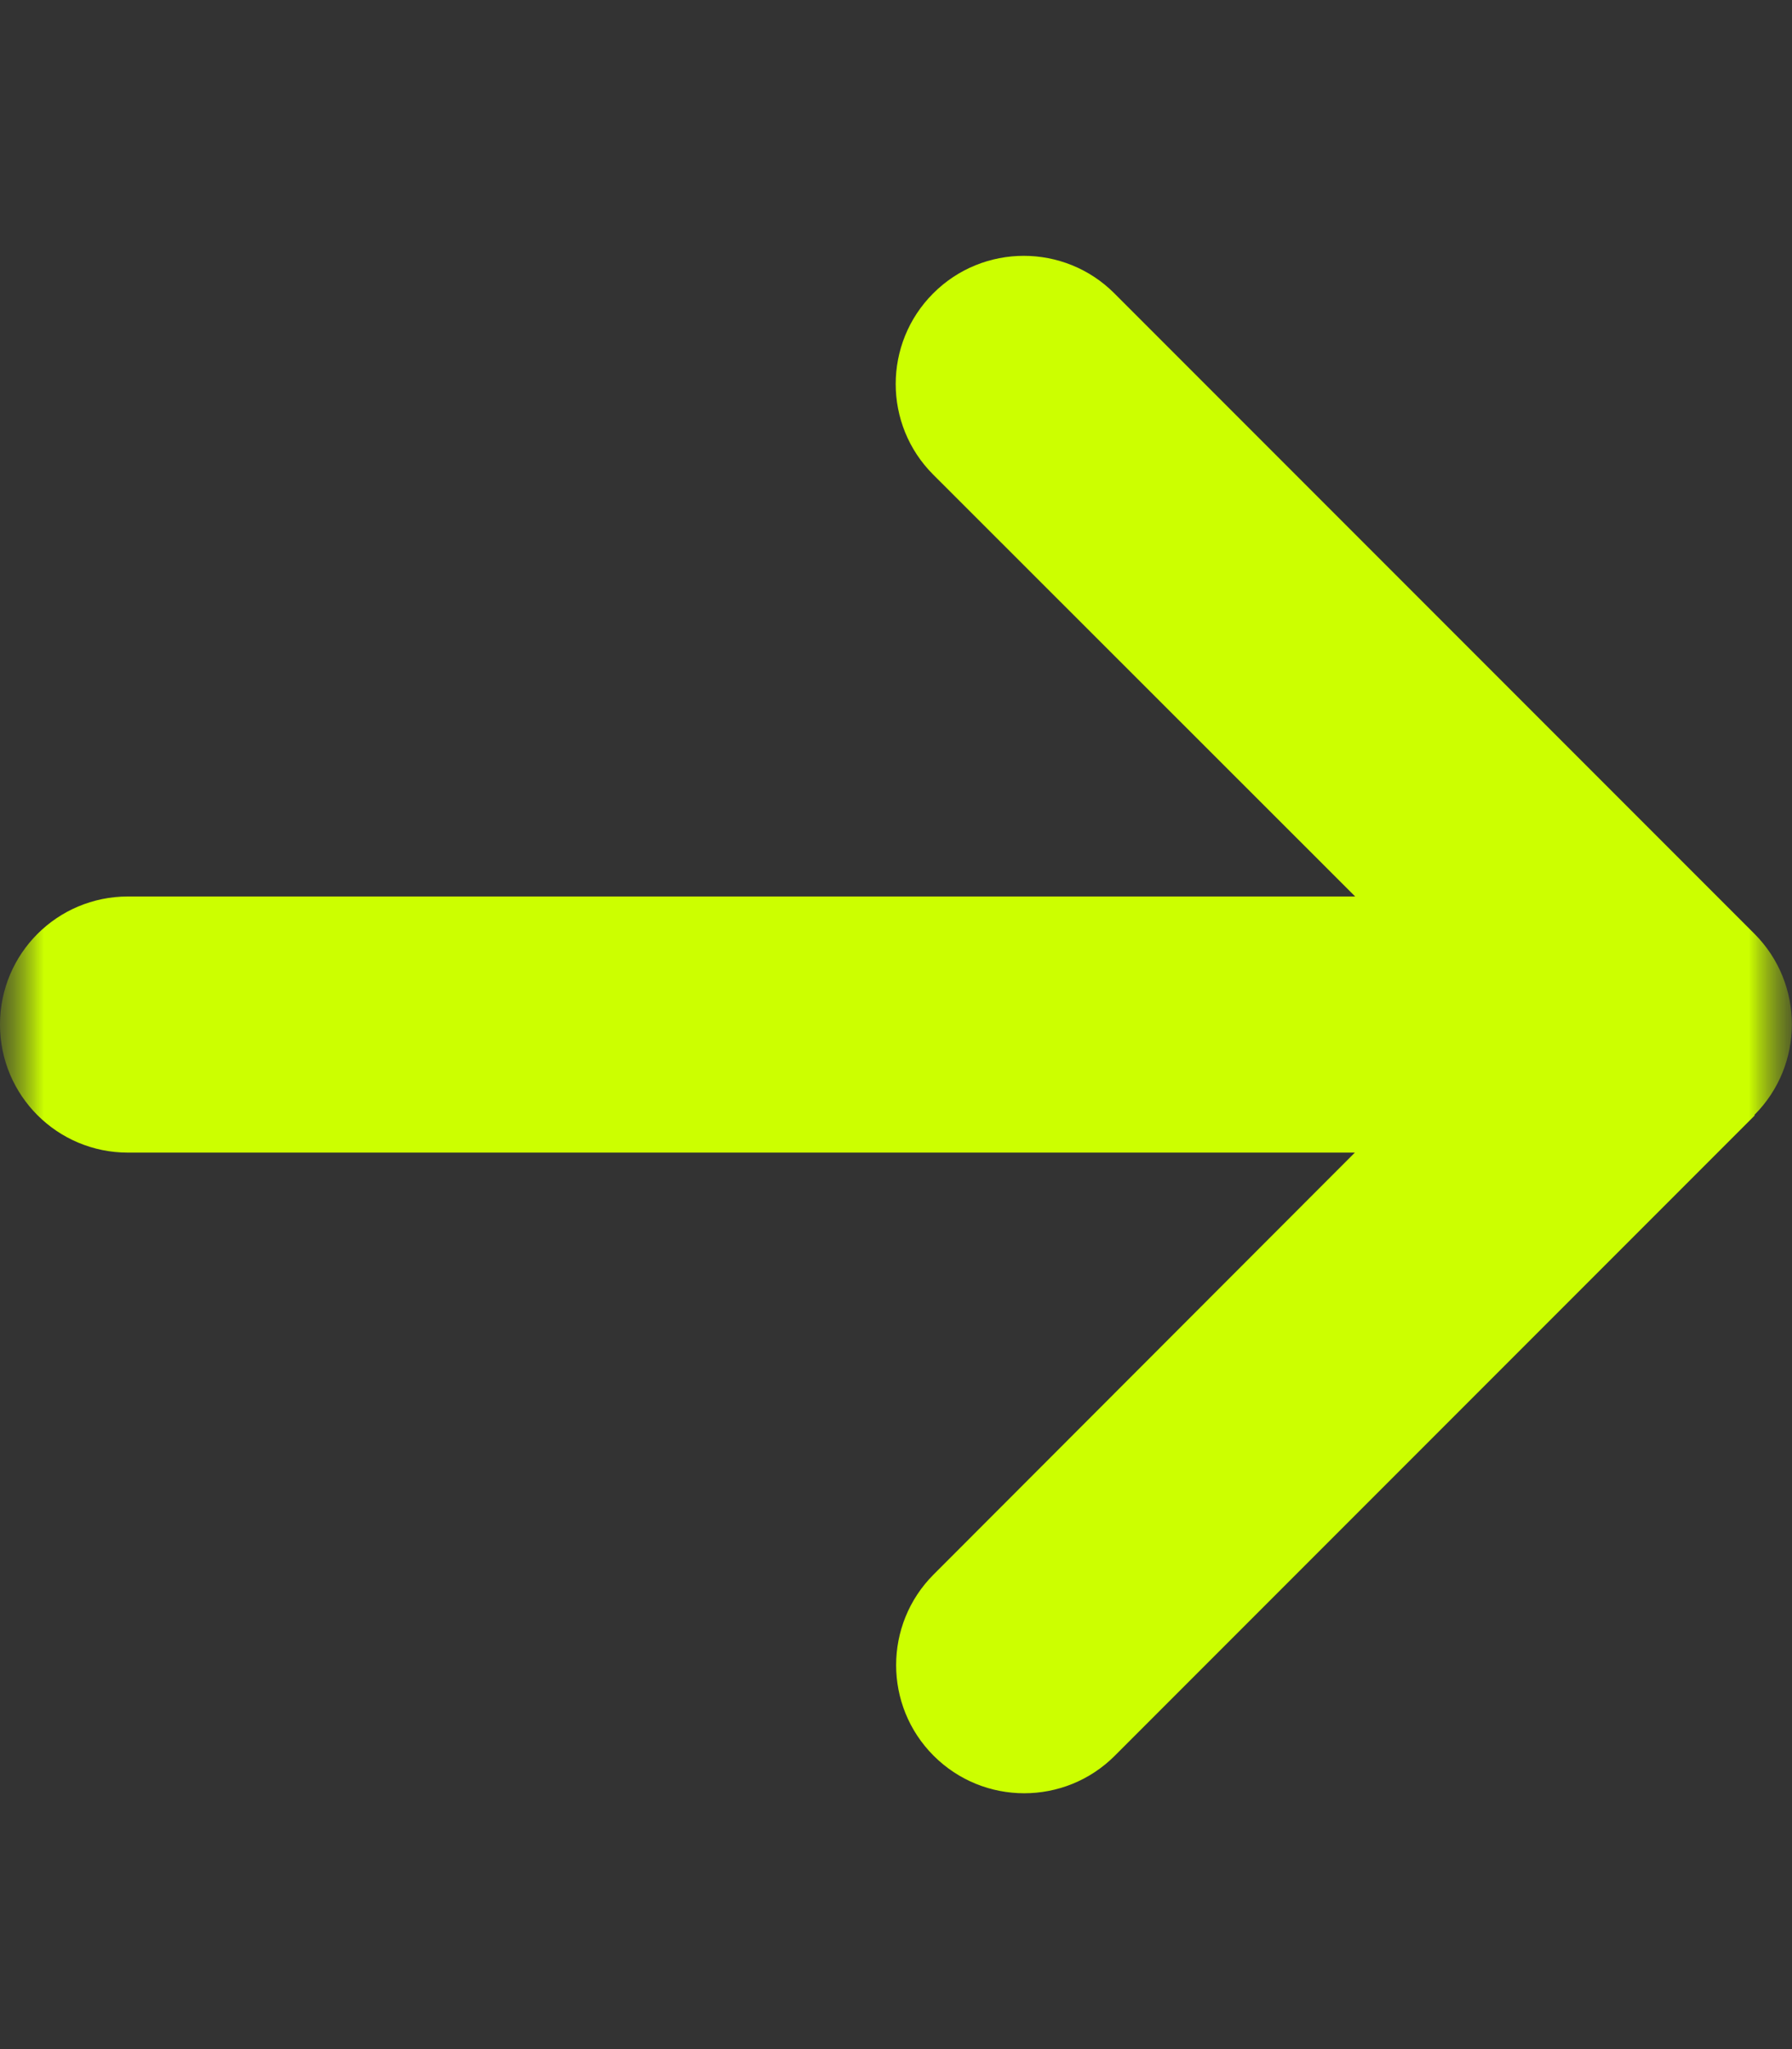 <svg width="21" height="24" viewBox="0 0 21 24" fill="none" xmlns="http://www.w3.org/2000/svg">
<rect x="0" y="0" width="21" height="24" fill="#333333" stroke="none"/>
<g clip-path="url(#clip0_564_8)">
<mask id="mask0_564_8" style="mask-type:luminance" maskUnits="userSpaceOnUse" x="0" y="0" width="21" height="24">
<path d="M0 24H21V0H0V24Z" fill="white"/>
</mask>
<g mask="url(#mask0_564_8)">
<mask id="mask1_564_8" style="mask-type:luminance" maskUnits="userSpaceOnUse" x="0" y="0" width="21" height="24">
<path d="M0 24H21V0H0V24Z" fill="white"/>
</mask>
<g mask="url(#mask1_564_8)">
<path d="M20.559 13.059C21.145 12.473 21.145 11.522 20.559 10.936L13.059 3.436C12.473 2.85 11.522 2.85 10.936 3.436C10.35 4.022 10.35 4.973 10.936 5.559L15.881 10.5H1.5C0.67 10.5 0 11.17 0 12C0 12.83 0.67 13.5 1.5 13.5H15.877L10.941 18.441C10.355 19.027 10.355 19.978 10.941 20.564C11.527 21.15 12.478 21.15 13.064 20.564L20.564 13.064L20.559 13.059Z" fill="#CCFF00"/>
</g>
</g>
</g>
<defs>
<clipPath id="clip0_564_8">
<rect width="21" height="24" fill="white"/>
</clipPath>
</defs>
</svg>
